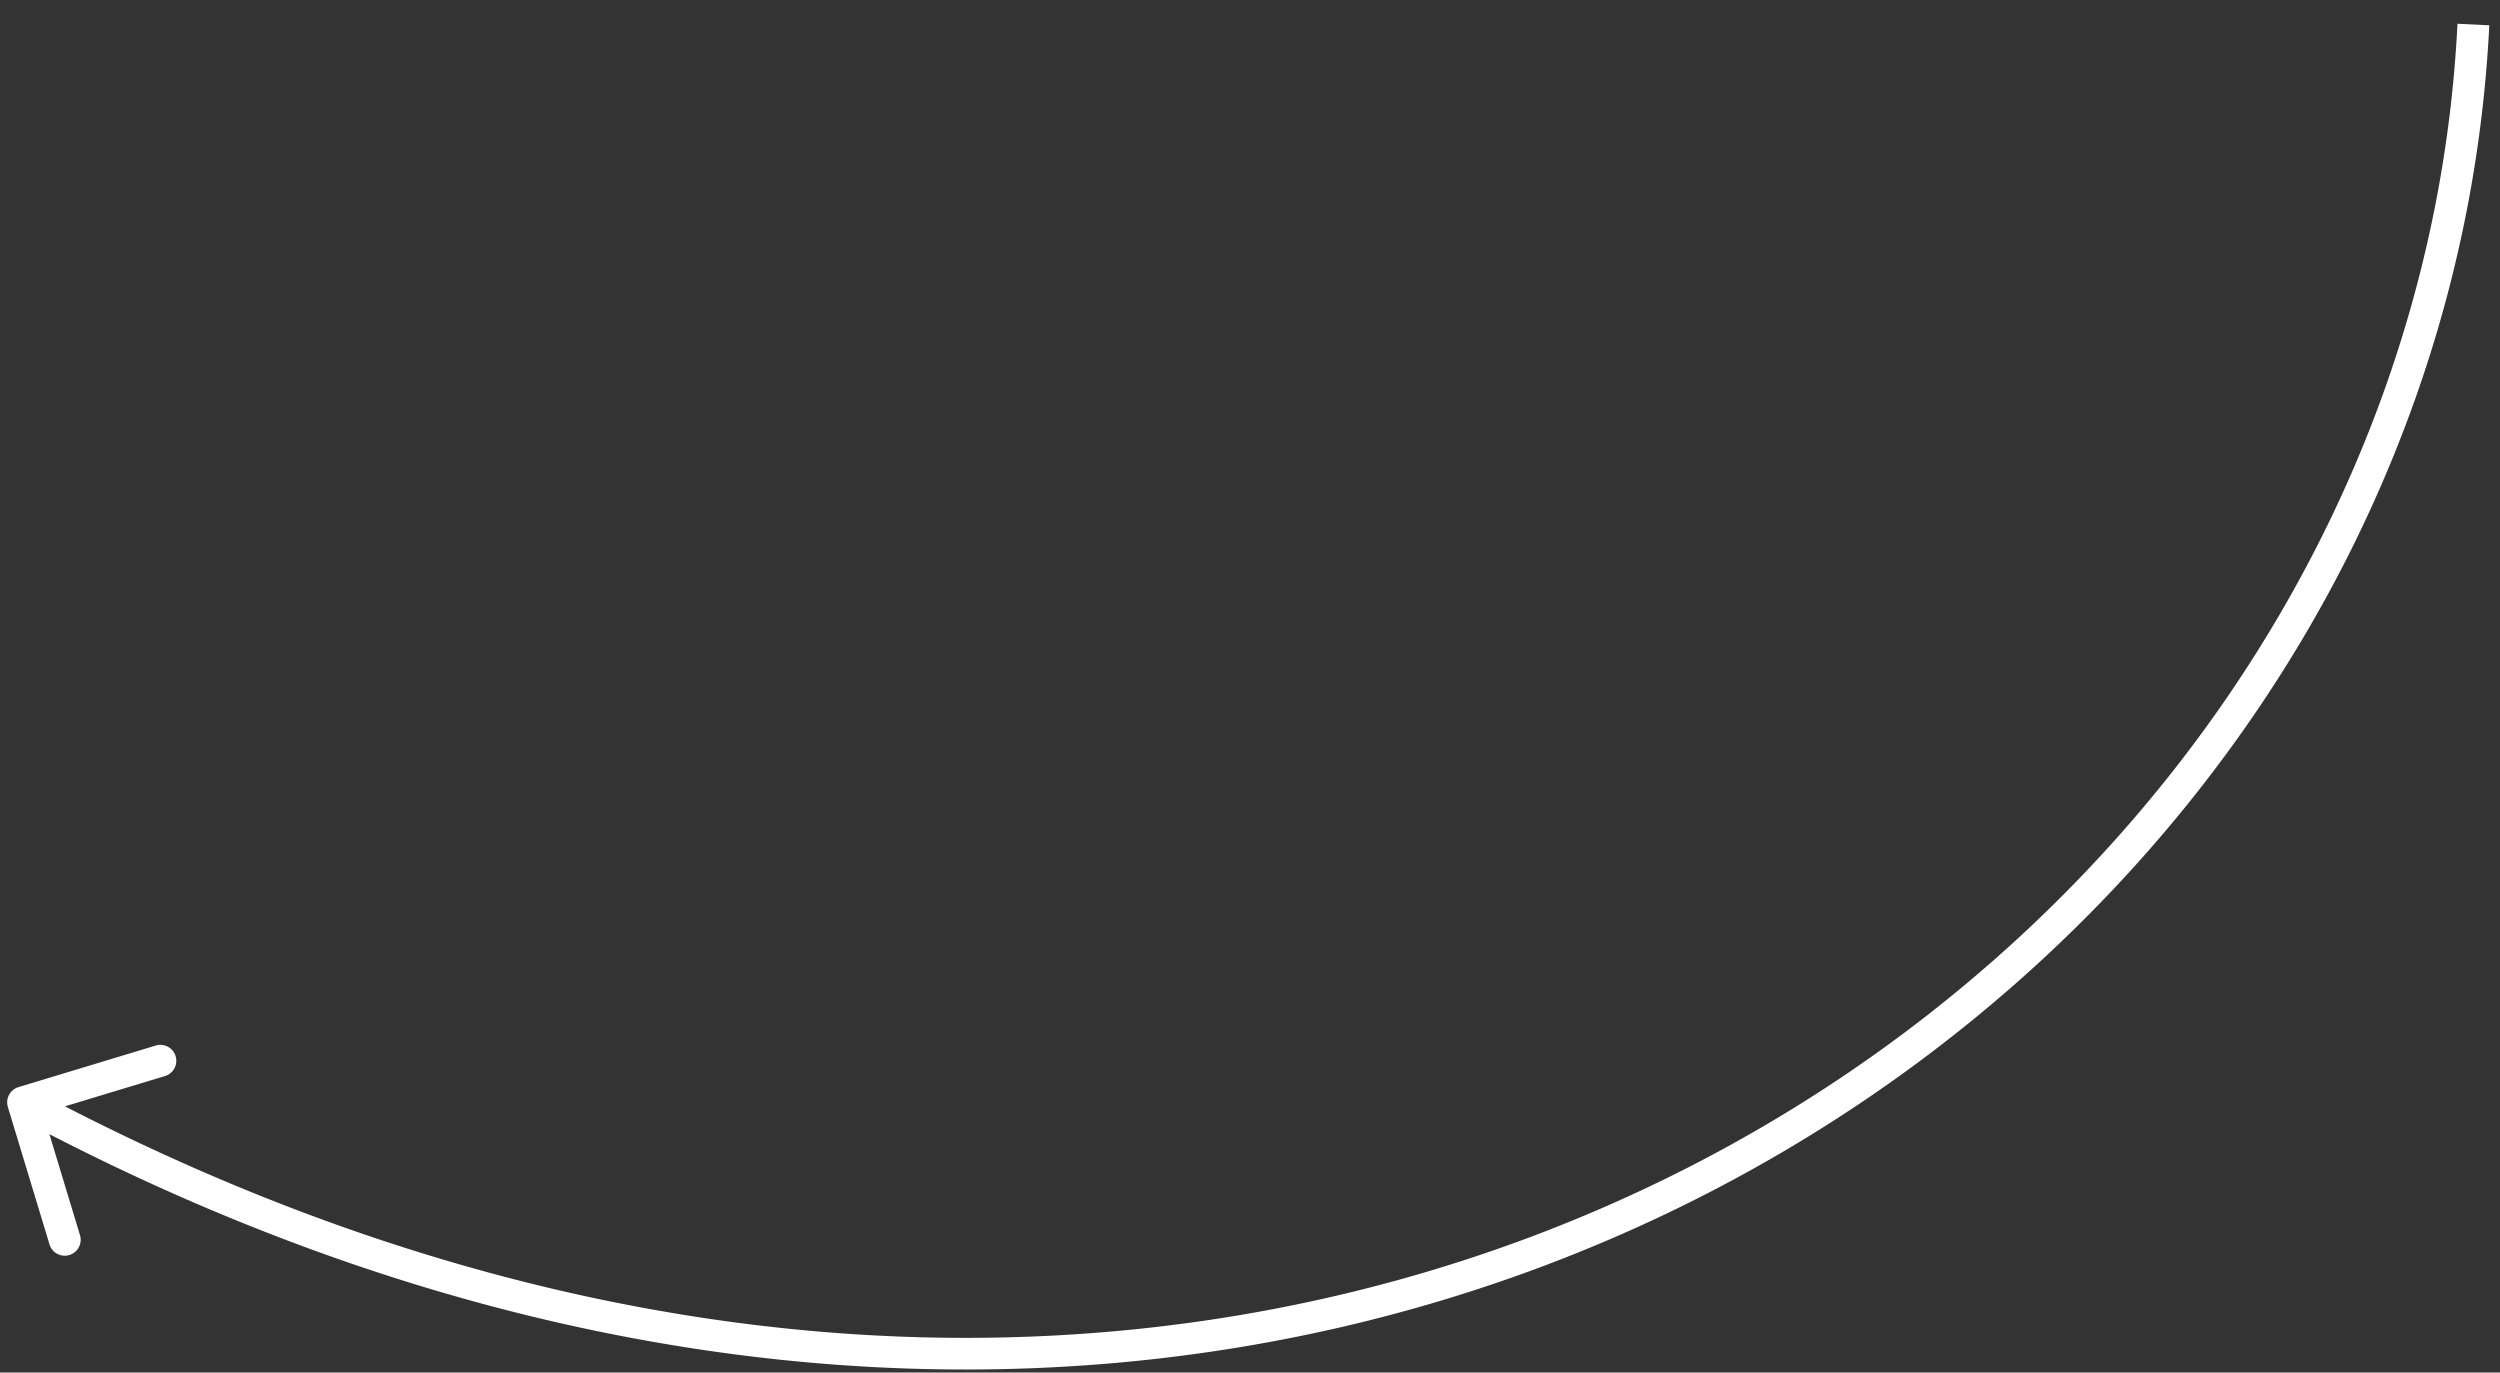 <svg width="102" height="56" fill="none" xmlns="http://www.w3.org/2000/svg"><rect width="100%" height="100%" fill="#333333" stroke="none"/><path d="M.321 45.164a.65.65 0 01.434-.81l5.599-1.696a.65.65 0 01.377 1.245L1.754 45.41l1.507 4.976a.65.65 0 11-1.244.377L.32 45.164zM101.563 1.032C99.566 41.342 51.999 73.036.637 45.55l.613-1.146c50.638 27.1 97.071-4.207 99.015-43.435l1.298.064z" fill="#fff"/></svg>